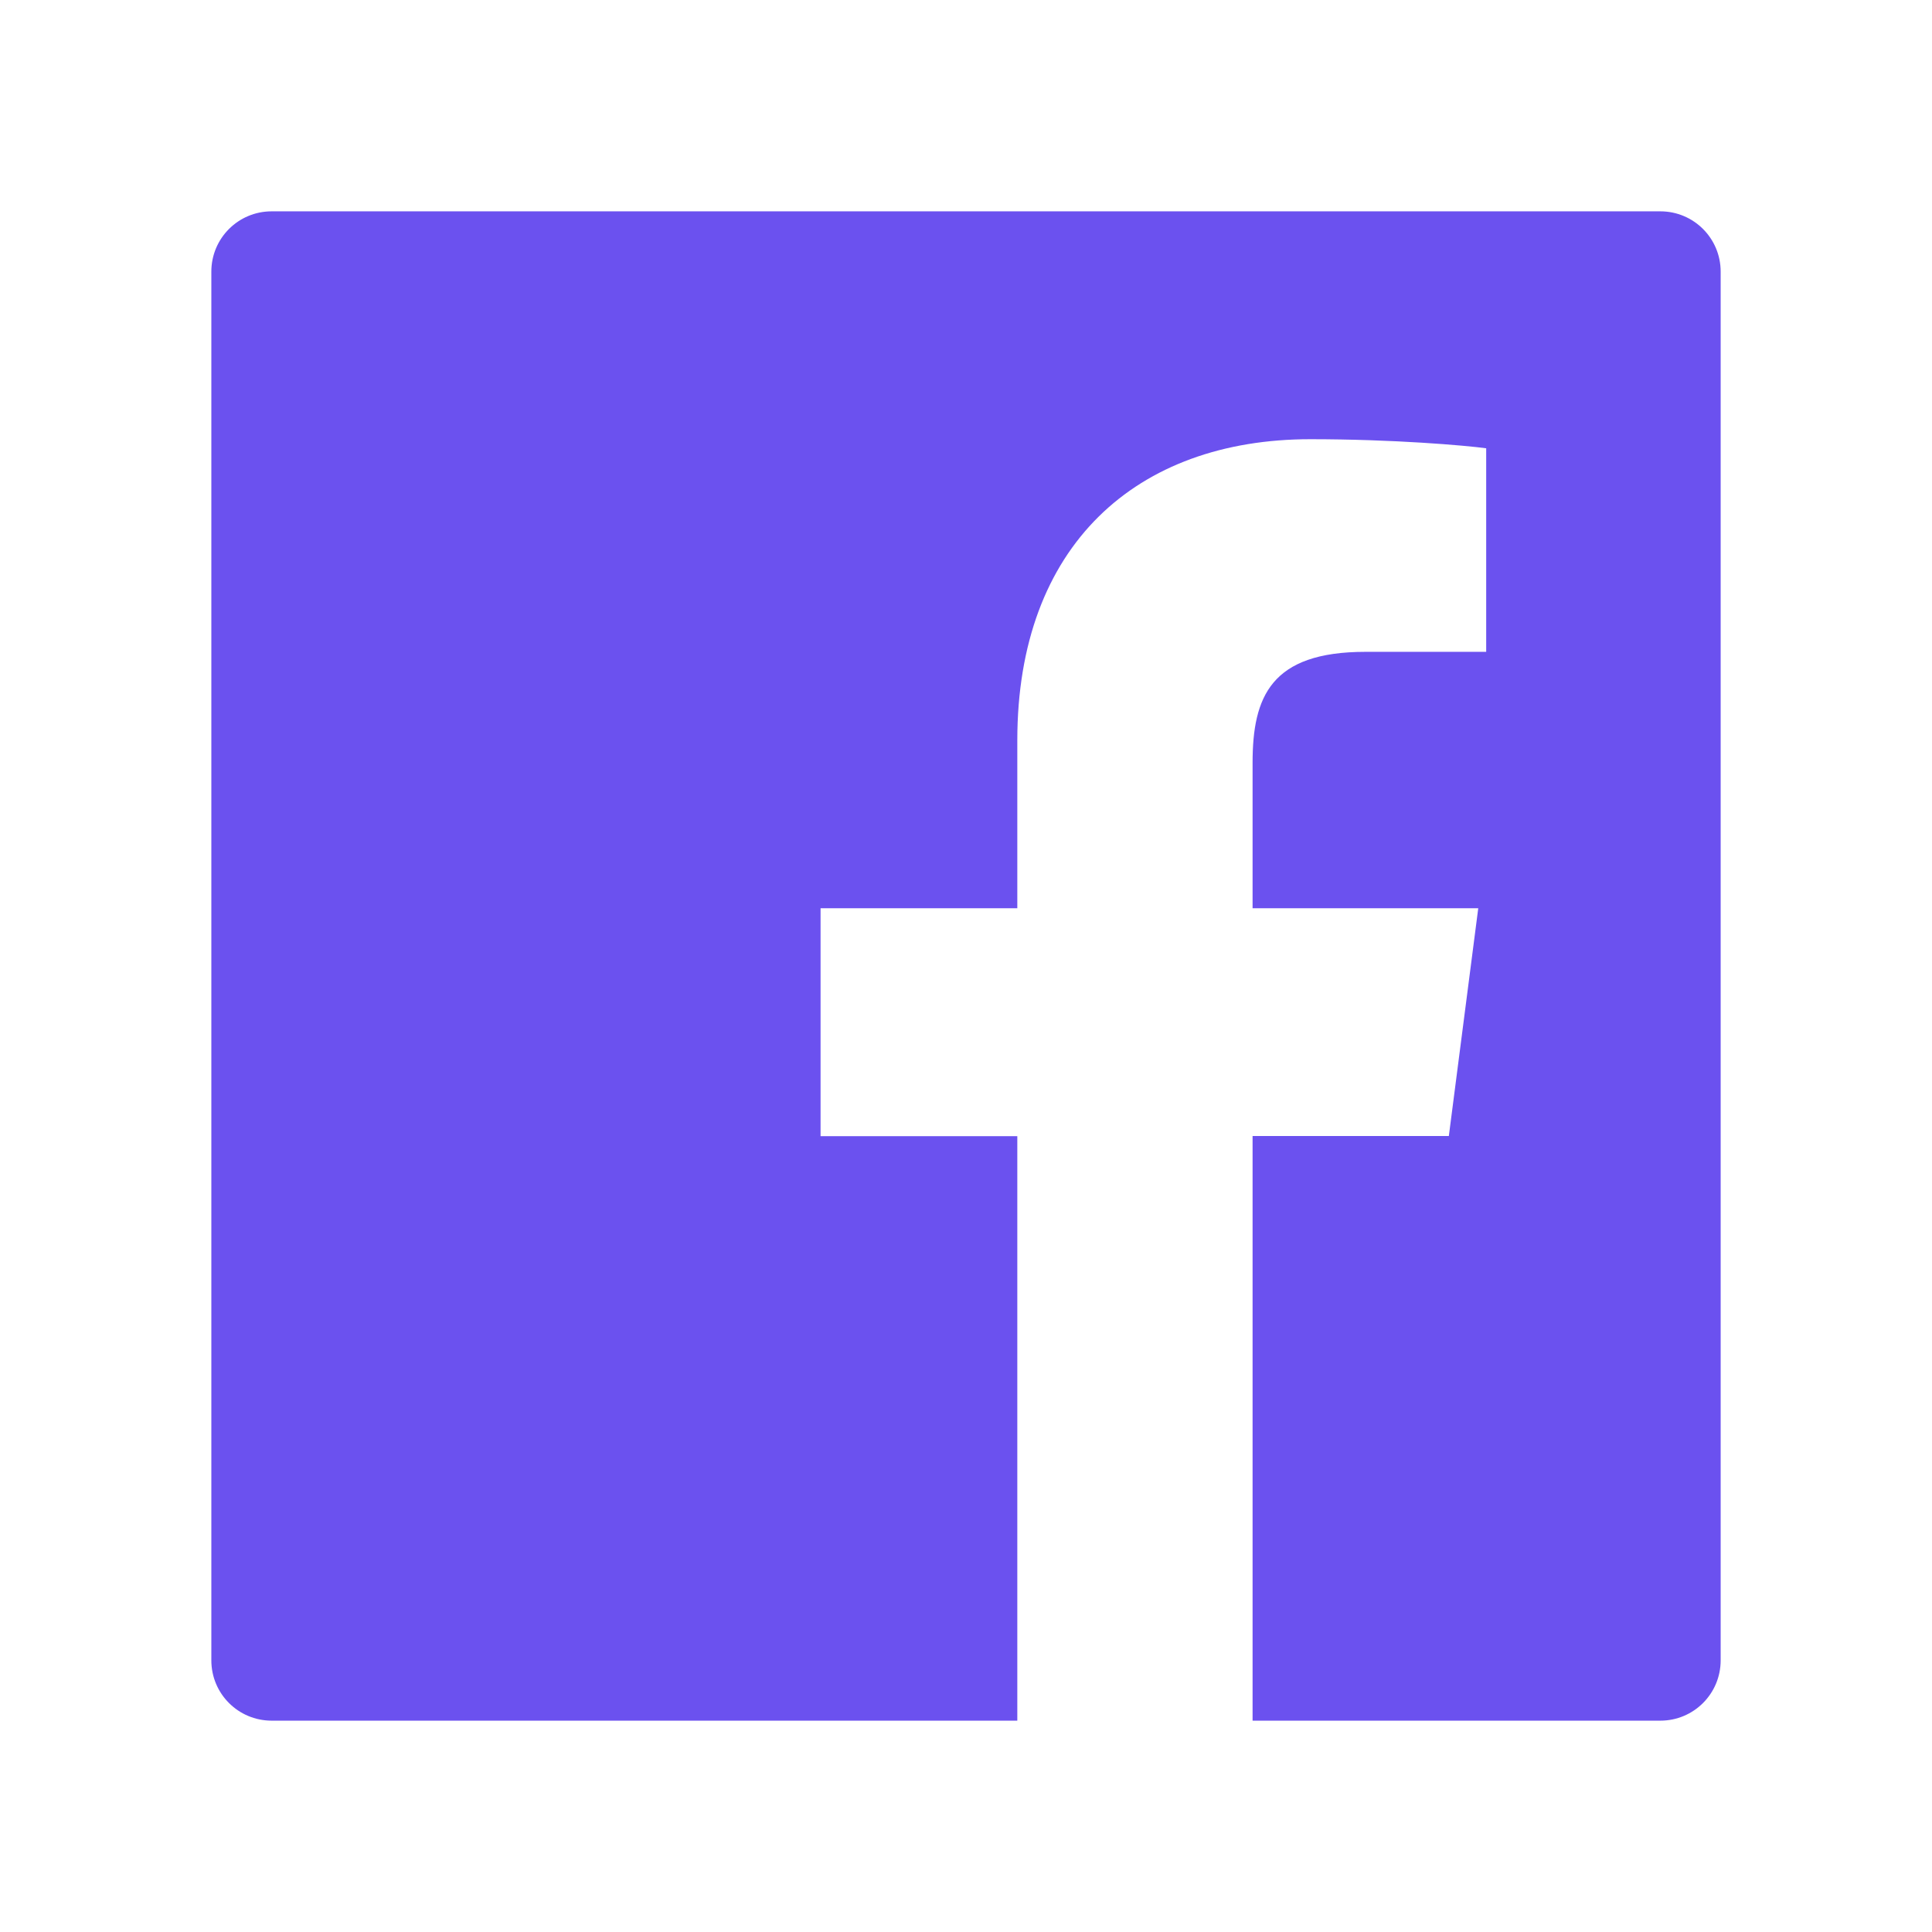 <svg width="36" height="36" viewBox="0 0 36 36" fill="none" xmlns="http://www.w3.org/2000/svg">
<path d="M30.938 3.938H5.062C4.44 3.938 3.938 4.44 3.938 5.062V30.938C3.938 31.56 4.44 32.062 5.062 32.062H30.938C31.56 32.062 32.062 31.56 32.062 30.938V5.062C32.062 4.44 31.56 3.938 30.938 3.938ZM27.689 12.146H25.443C23.681 12.146 23.34 12.983 23.34 14.214V16.924H27.545L26.997 21.168H23.34V32.062H18.956V21.171H15.29V16.924H18.956V13.795C18.956 10.164 21.175 8.184 24.416 8.184C25.97 8.184 27.302 8.3 27.693 8.353V12.146H27.689Z" fill="#6B51EF"/>
</svg>
